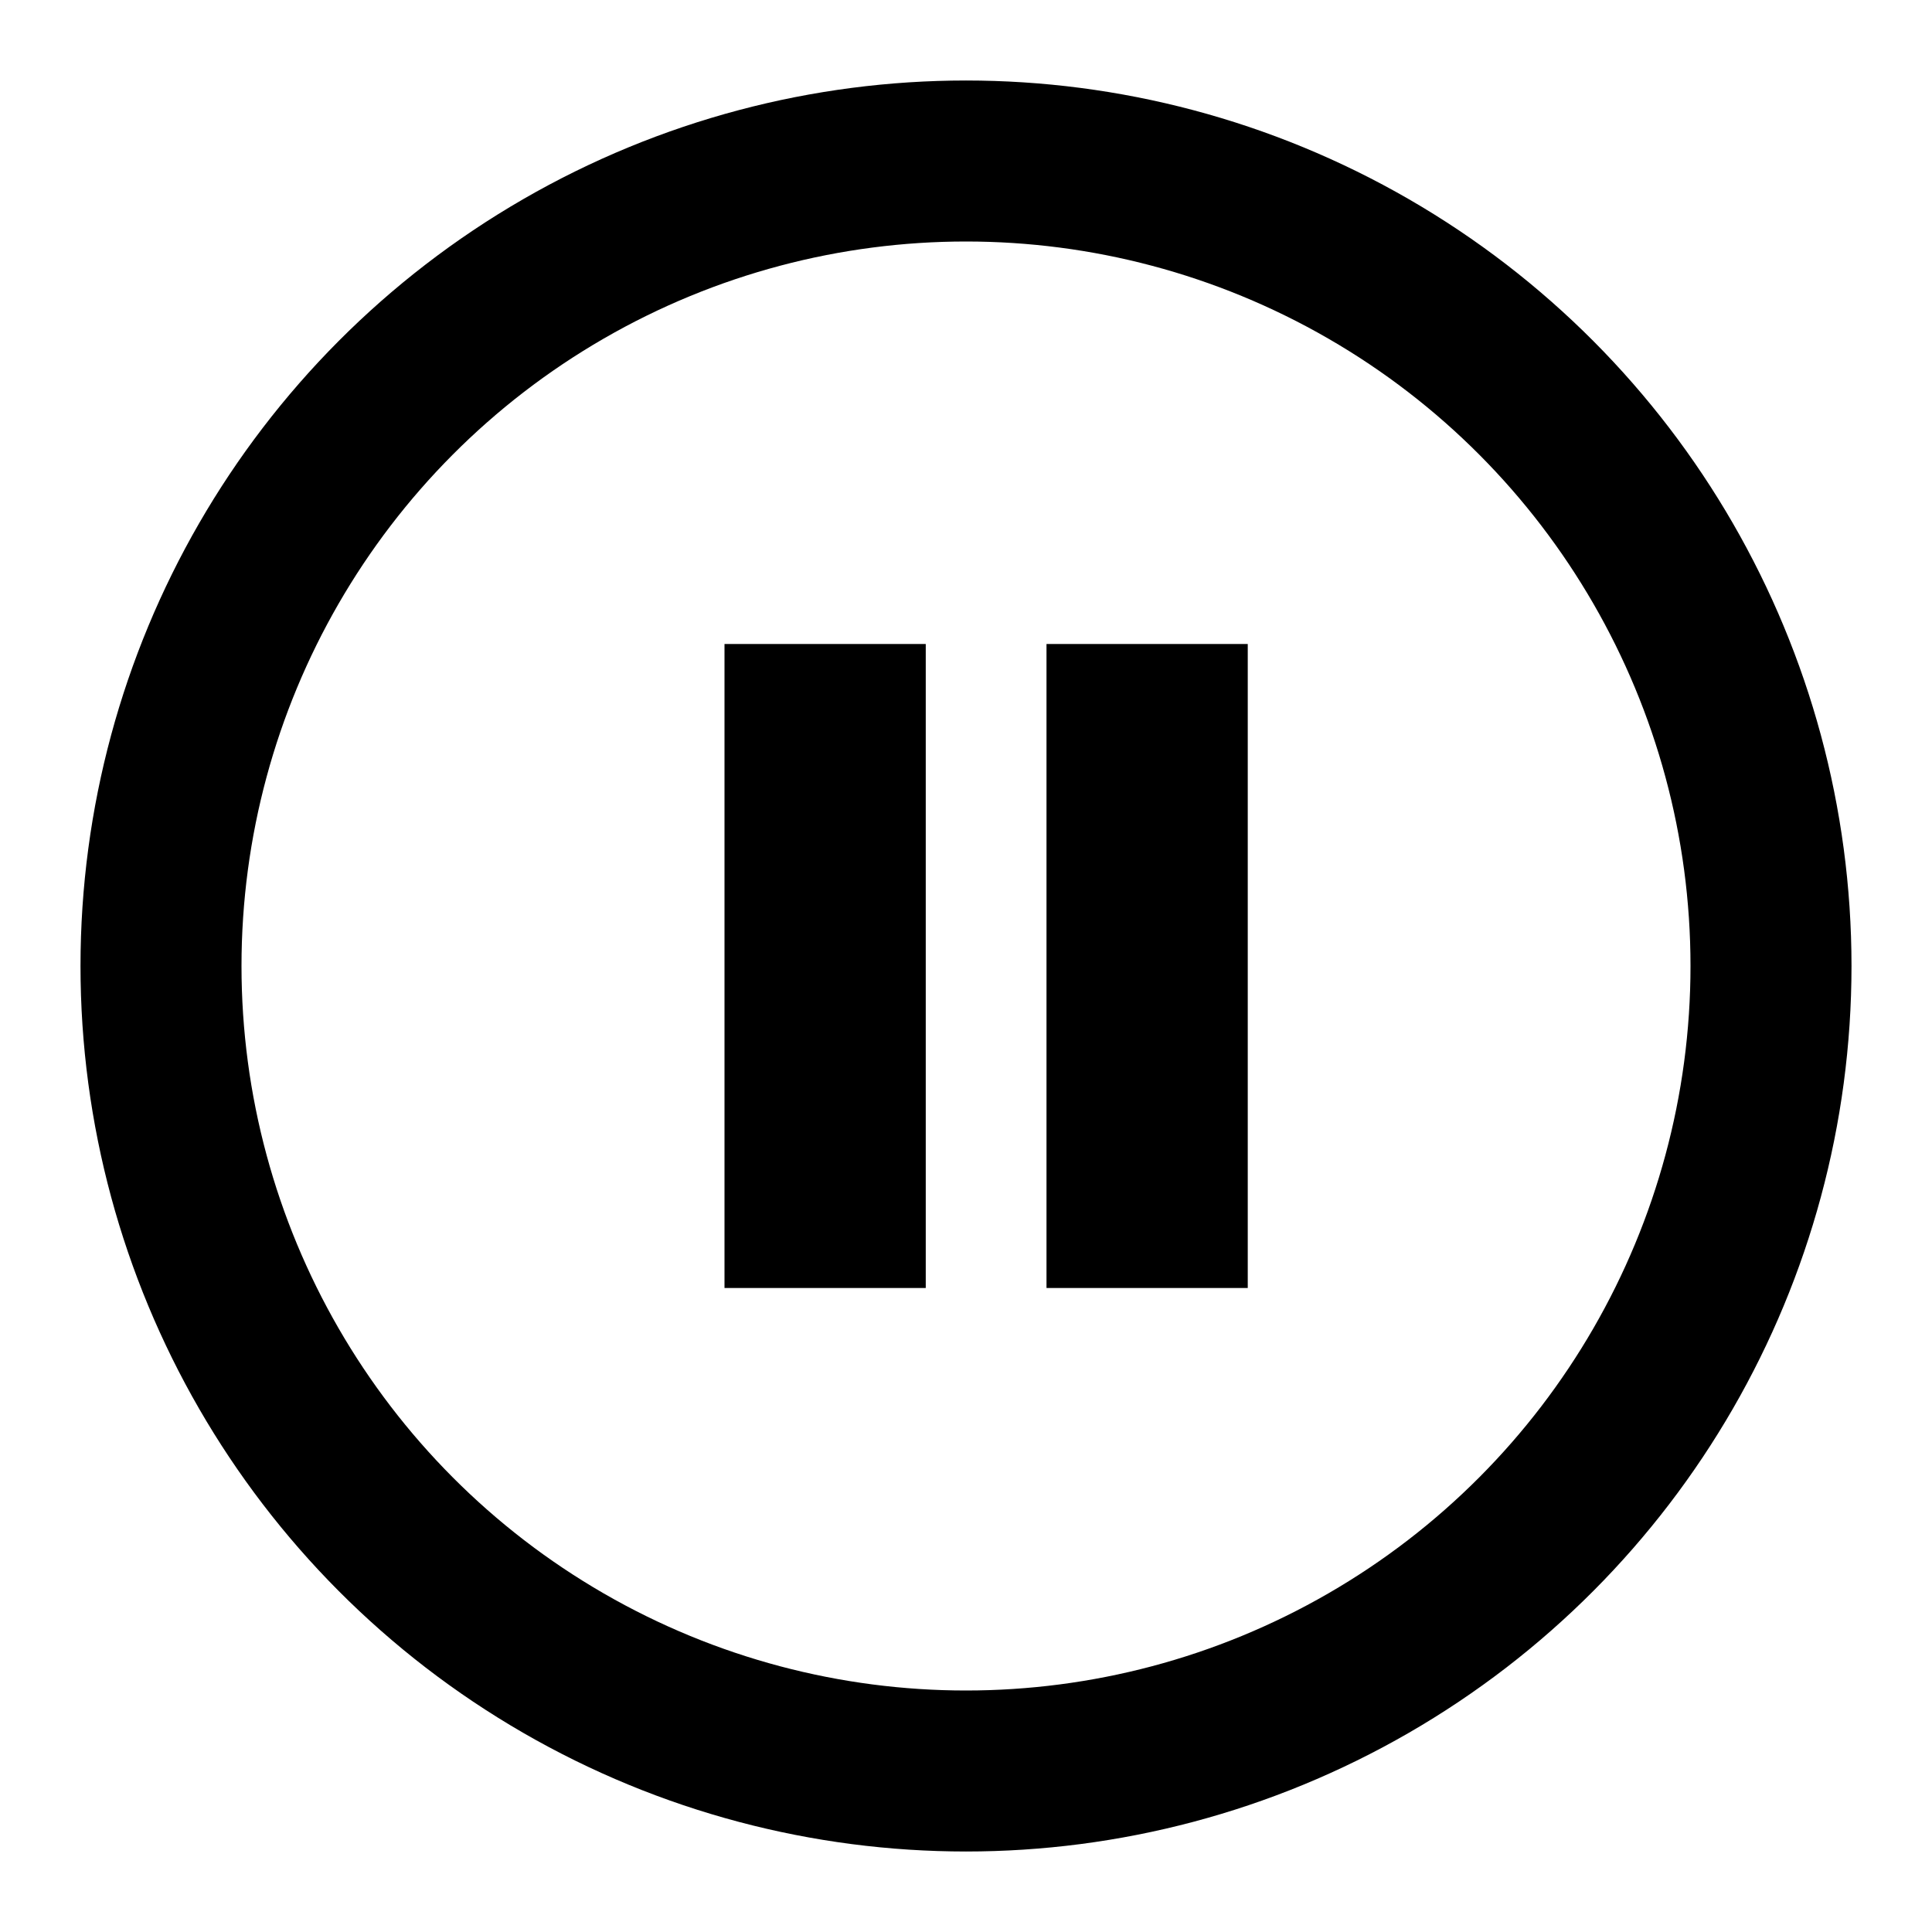 <svg xmlns="http://www.w3.org/2000/svg" width="56" height="56" viewBox="0 0 24 24" fill="black">
  <circle cx="12" cy="12" r="10" stroke="black" stroke-width="2" fill="none"/>
  <rect x="9" y="8" width="2.5" height="8" fill="black"/>
  <rect x="13" y="8" width="2.5" height="8" fill="black"/>
</svg>
